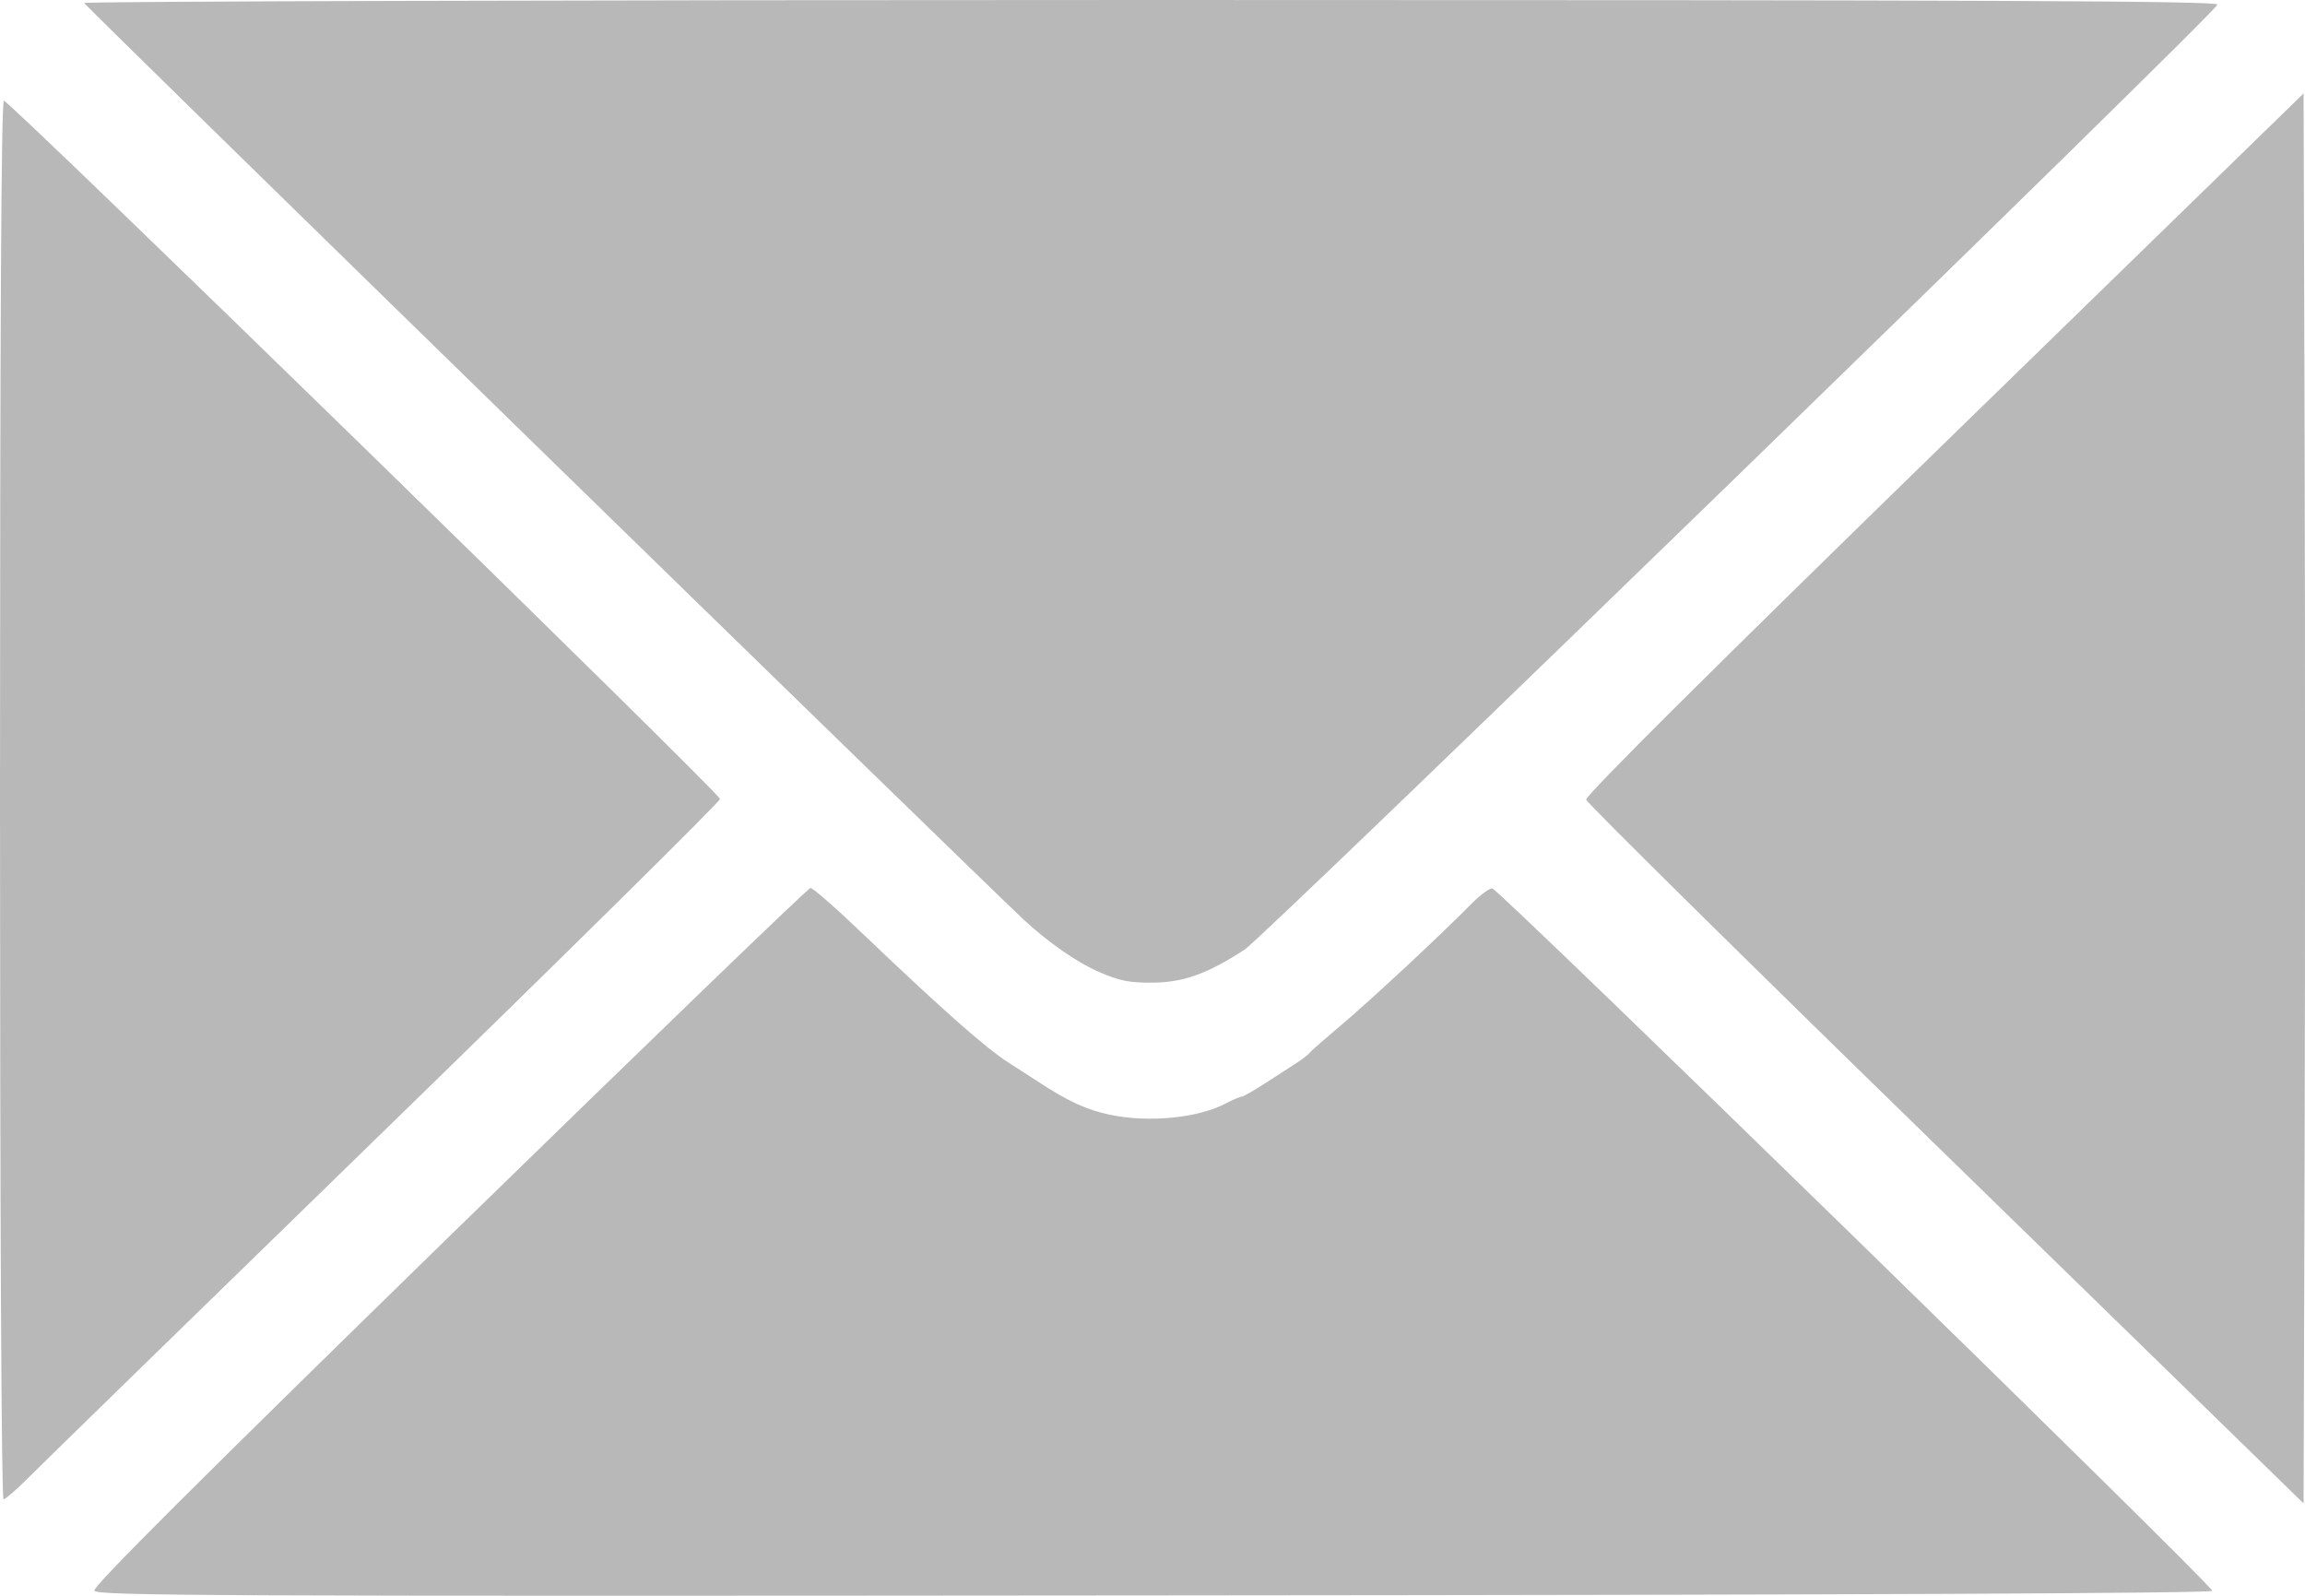 <svg width="13" height="9" viewBox="0 0 13 9" fill="none" xmlns="http://www.w3.org/2000/svg">
<path fill-rule="evenodd" clip-rule="evenodd" d="M0.475 0.017C0.475 0.03 5.479 4.911 5.774 5.187C5.912 5.315 6.074 5.428 6.199 5.482C6.315 5.532 6.368 5.543 6.502 5.542C6.676 5.54 6.81 5.492 7.019 5.356C7.136 5.28 12.506 0.064 12.506 0.026C12.506 0.005 11.289 0 6.491 0C3.182 0 0.475 0.008 0.475 0.017ZM10.965 2.501C9.641 3.791 8.941 4.487 8.946 4.51C8.95 4.529 9.862 5.429 10.973 6.511L12.992 8.479L12.998 6.49C13.001 5.396 13.001 3.607 12.998 2.514L12.992 0.527L10.965 2.501ZM0 4.512C0 6.865 0.008 8.456 0.02 8.456C0.03 8.456 0.093 8.402 0.159 8.335C0.225 8.269 1.13 7.386 2.17 6.374C3.21 5.362 4.061 4.521 4.061 4.506C4.061 4.474 0.055 0.568 0.022 0.568C0.007 0.568 0 1.855 0 4.512ZM2.533 6.974C1.116 8.357 0.523 8.948 0.532 8.971C0.543 9 1.157 9.003 6.507 8.998C10.496 8.995 12.473 8.986 12.477 8.972C12.486 8.947 8.46 5.02 8.417 5.011C8.402 5.008 8.35 5.046 8.301 5.095C8.146 5.254 7.727 5.645 7.56 5.785C7.471 5.86 7.392 5.929 7.385 5.939C7.378 5.949 7.347 5.972 7.317 5.992C7.287 6.011 7.208 6.062 7.141 6.106C7.074 6.149 7.012 6.185 7.003 6.185C6.994 6.185 6.953 6.202 6.912 6.224C6.754 6.306 6.479 6.333 6.26 6.287C6.13 6.26 6.021 6.21 5.857 6.102C5.793 6.061 5.717 6.011 5.688 5.993C5.557 5.909 5.319 5.698 4.875 5.275C4.721 5.127 4.584 5.007 4.571 5.008C4.557 5.009 3.641 5.894 2.533 6.974Z" fill="#B8B8B8"/>
</svg>
